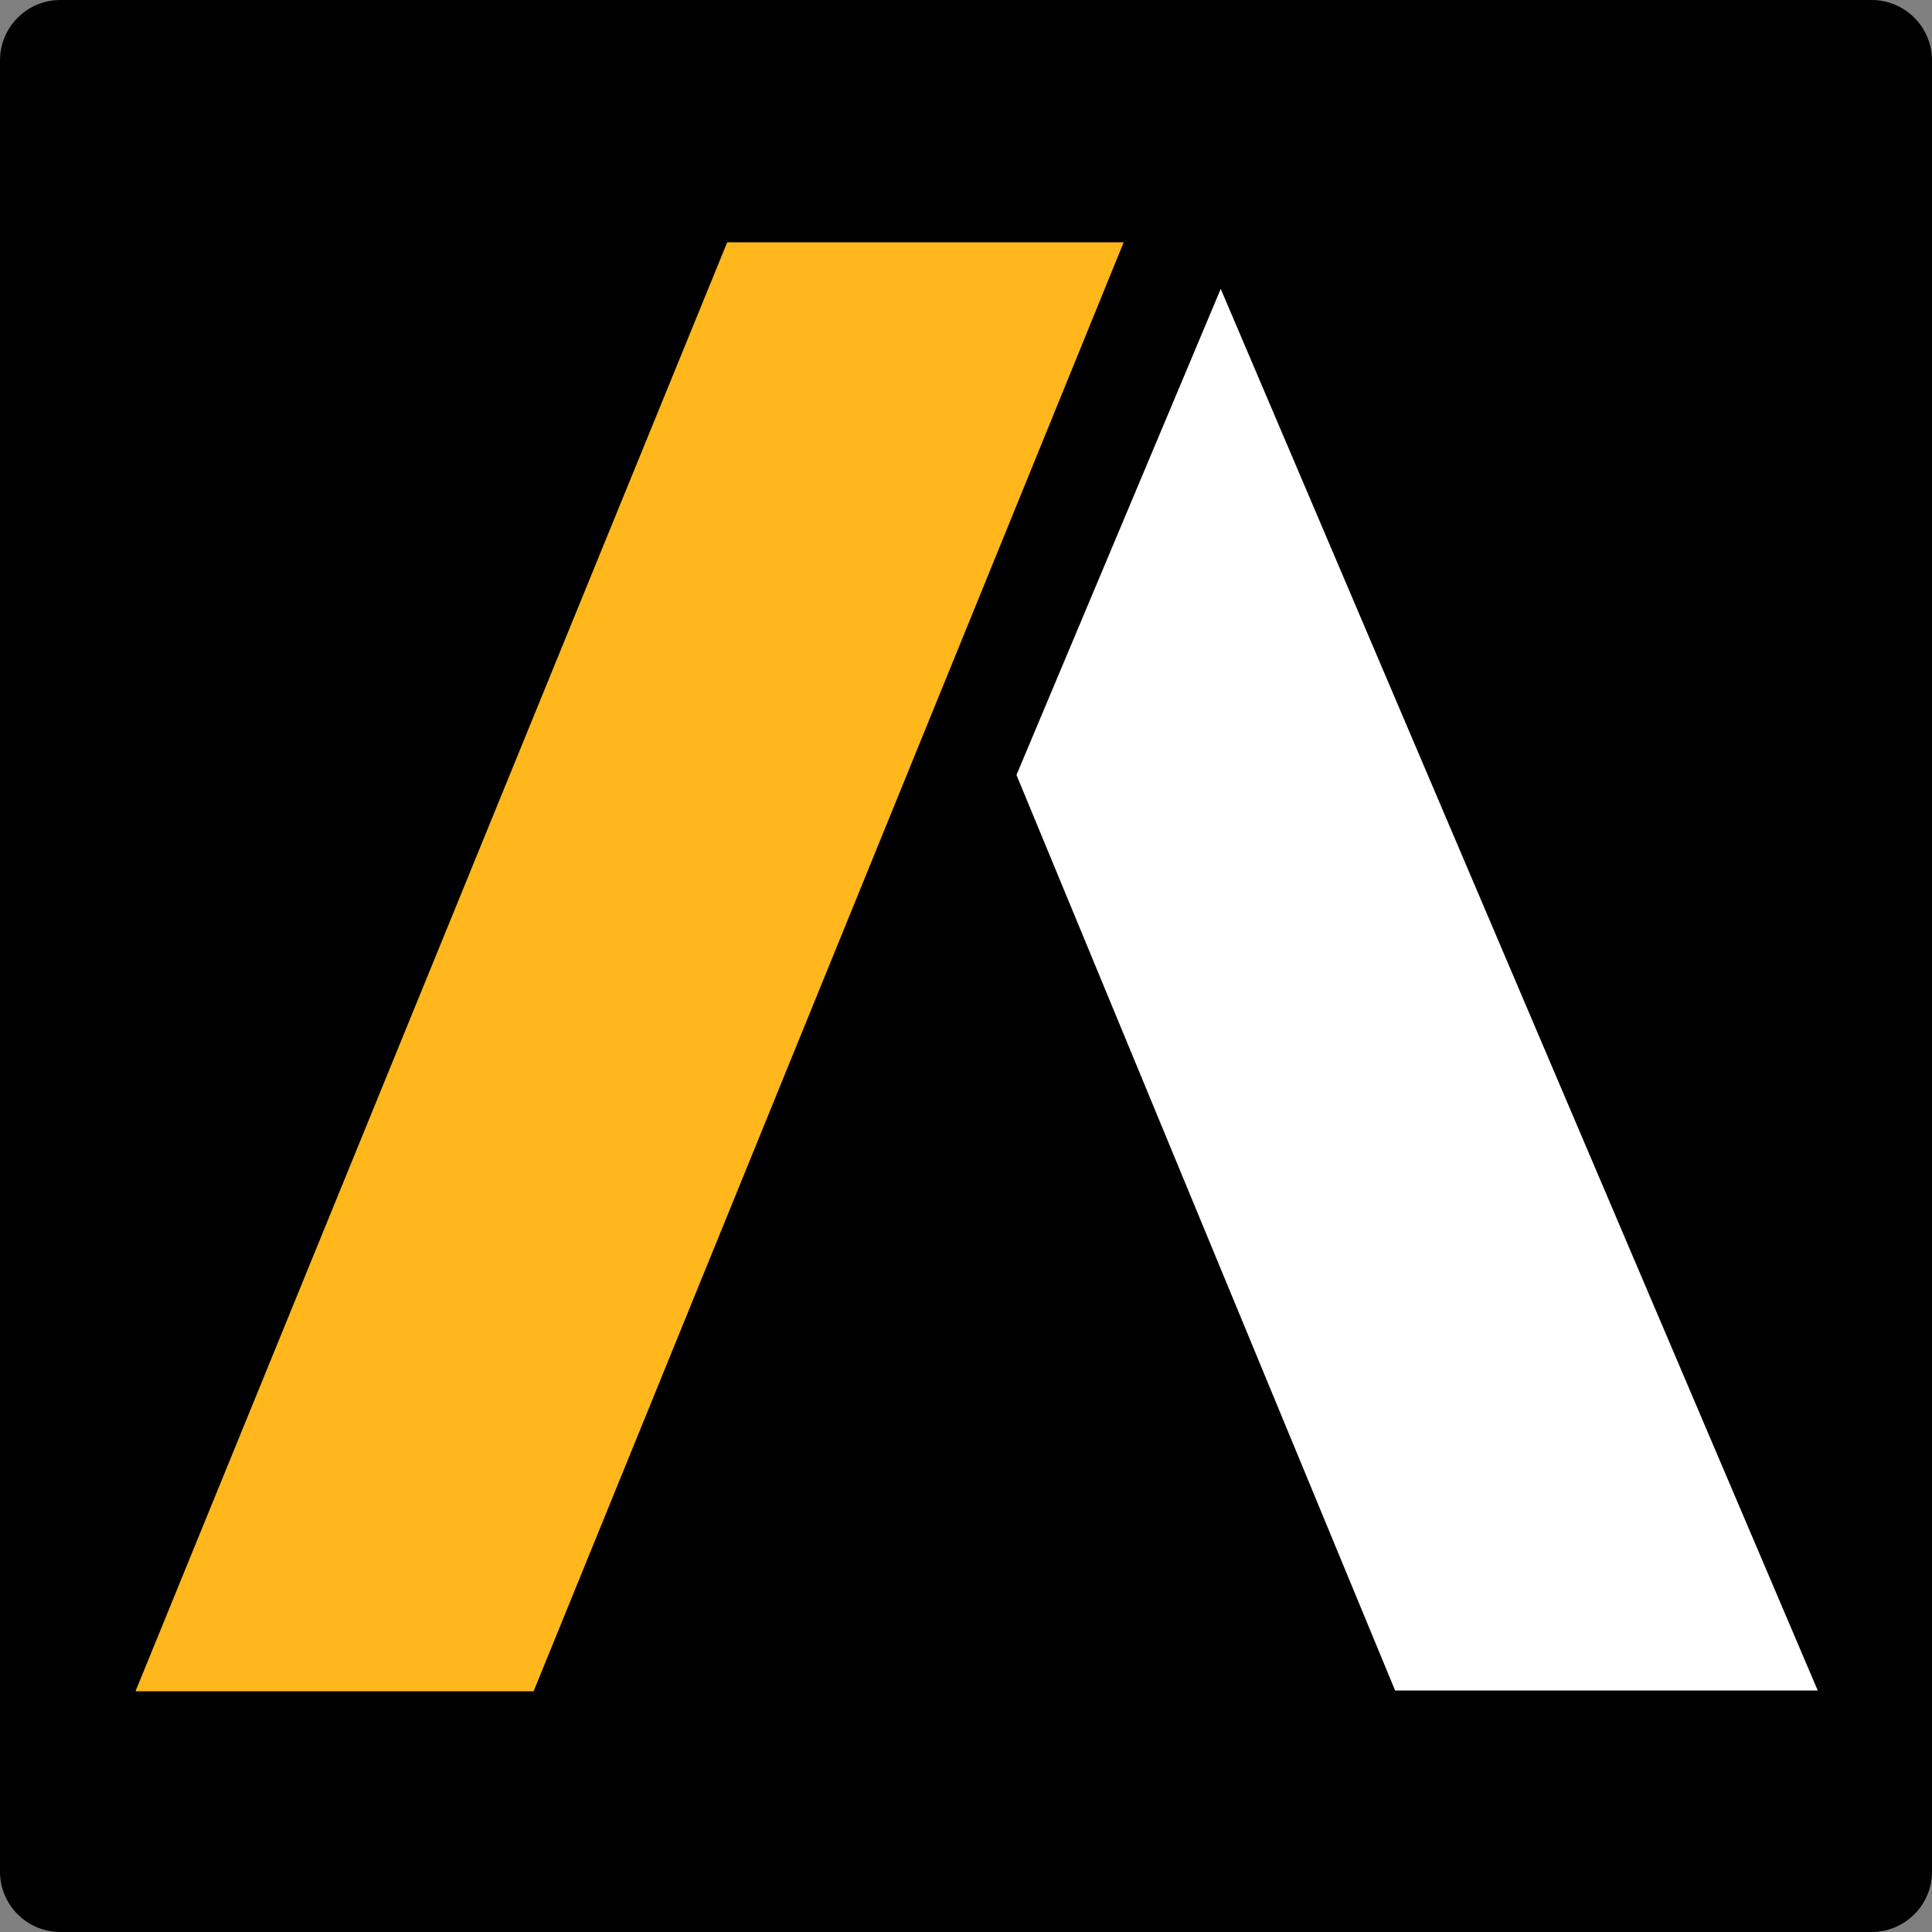 <?xml version="1.0" encoding="UTF-8" standalone="yes"?>
<svg xmlns="http://www.w3.org/2000/svg" xmlns:xlink="http://www.w3.org/1999/xlink" width="64" height="64" viewBox="0 0 64 64" version="1.1">
  <rect x="0" y="0" width="64" height="64" fill="#808080" stroke="none"/>
  <g id="surface1">
    <path style=" stroke:none;fill-rule:nonzero;fill:rgb(0%,0%,0%);fill-opacity:1;" d="M 2 0 L 62 0 C 63.105 0 64 0.895 64 2 L 64 62 C 64 63.105 63.105 64 62 64 L 2 64 C 0.895 64 0 63.105 0 62 L 0 2 C 0 0.895 0.895 0 2 0 Z M 2 0 "/>
    <path style=" stroke:none;fill-rule:nonzero;fill:rgb(100%,71.765%,10.588%);fill-opacity:1;" d="M 24.09 8.027 L 37.223 8.027 L 17.676 56.027 L 4.488 56.027 Z M 24.09 8.027 "/>
    <path style=" stroke:none;fill-rule:nonzero;fill:rgb(100%,100%,100%);fill-opacity:1;" d="M 33.672 25.672 L 40.438 9.57 L 60.215 56 L 46.215 56 Z M 33.672 25.672 "/>
  </g>
</svg>